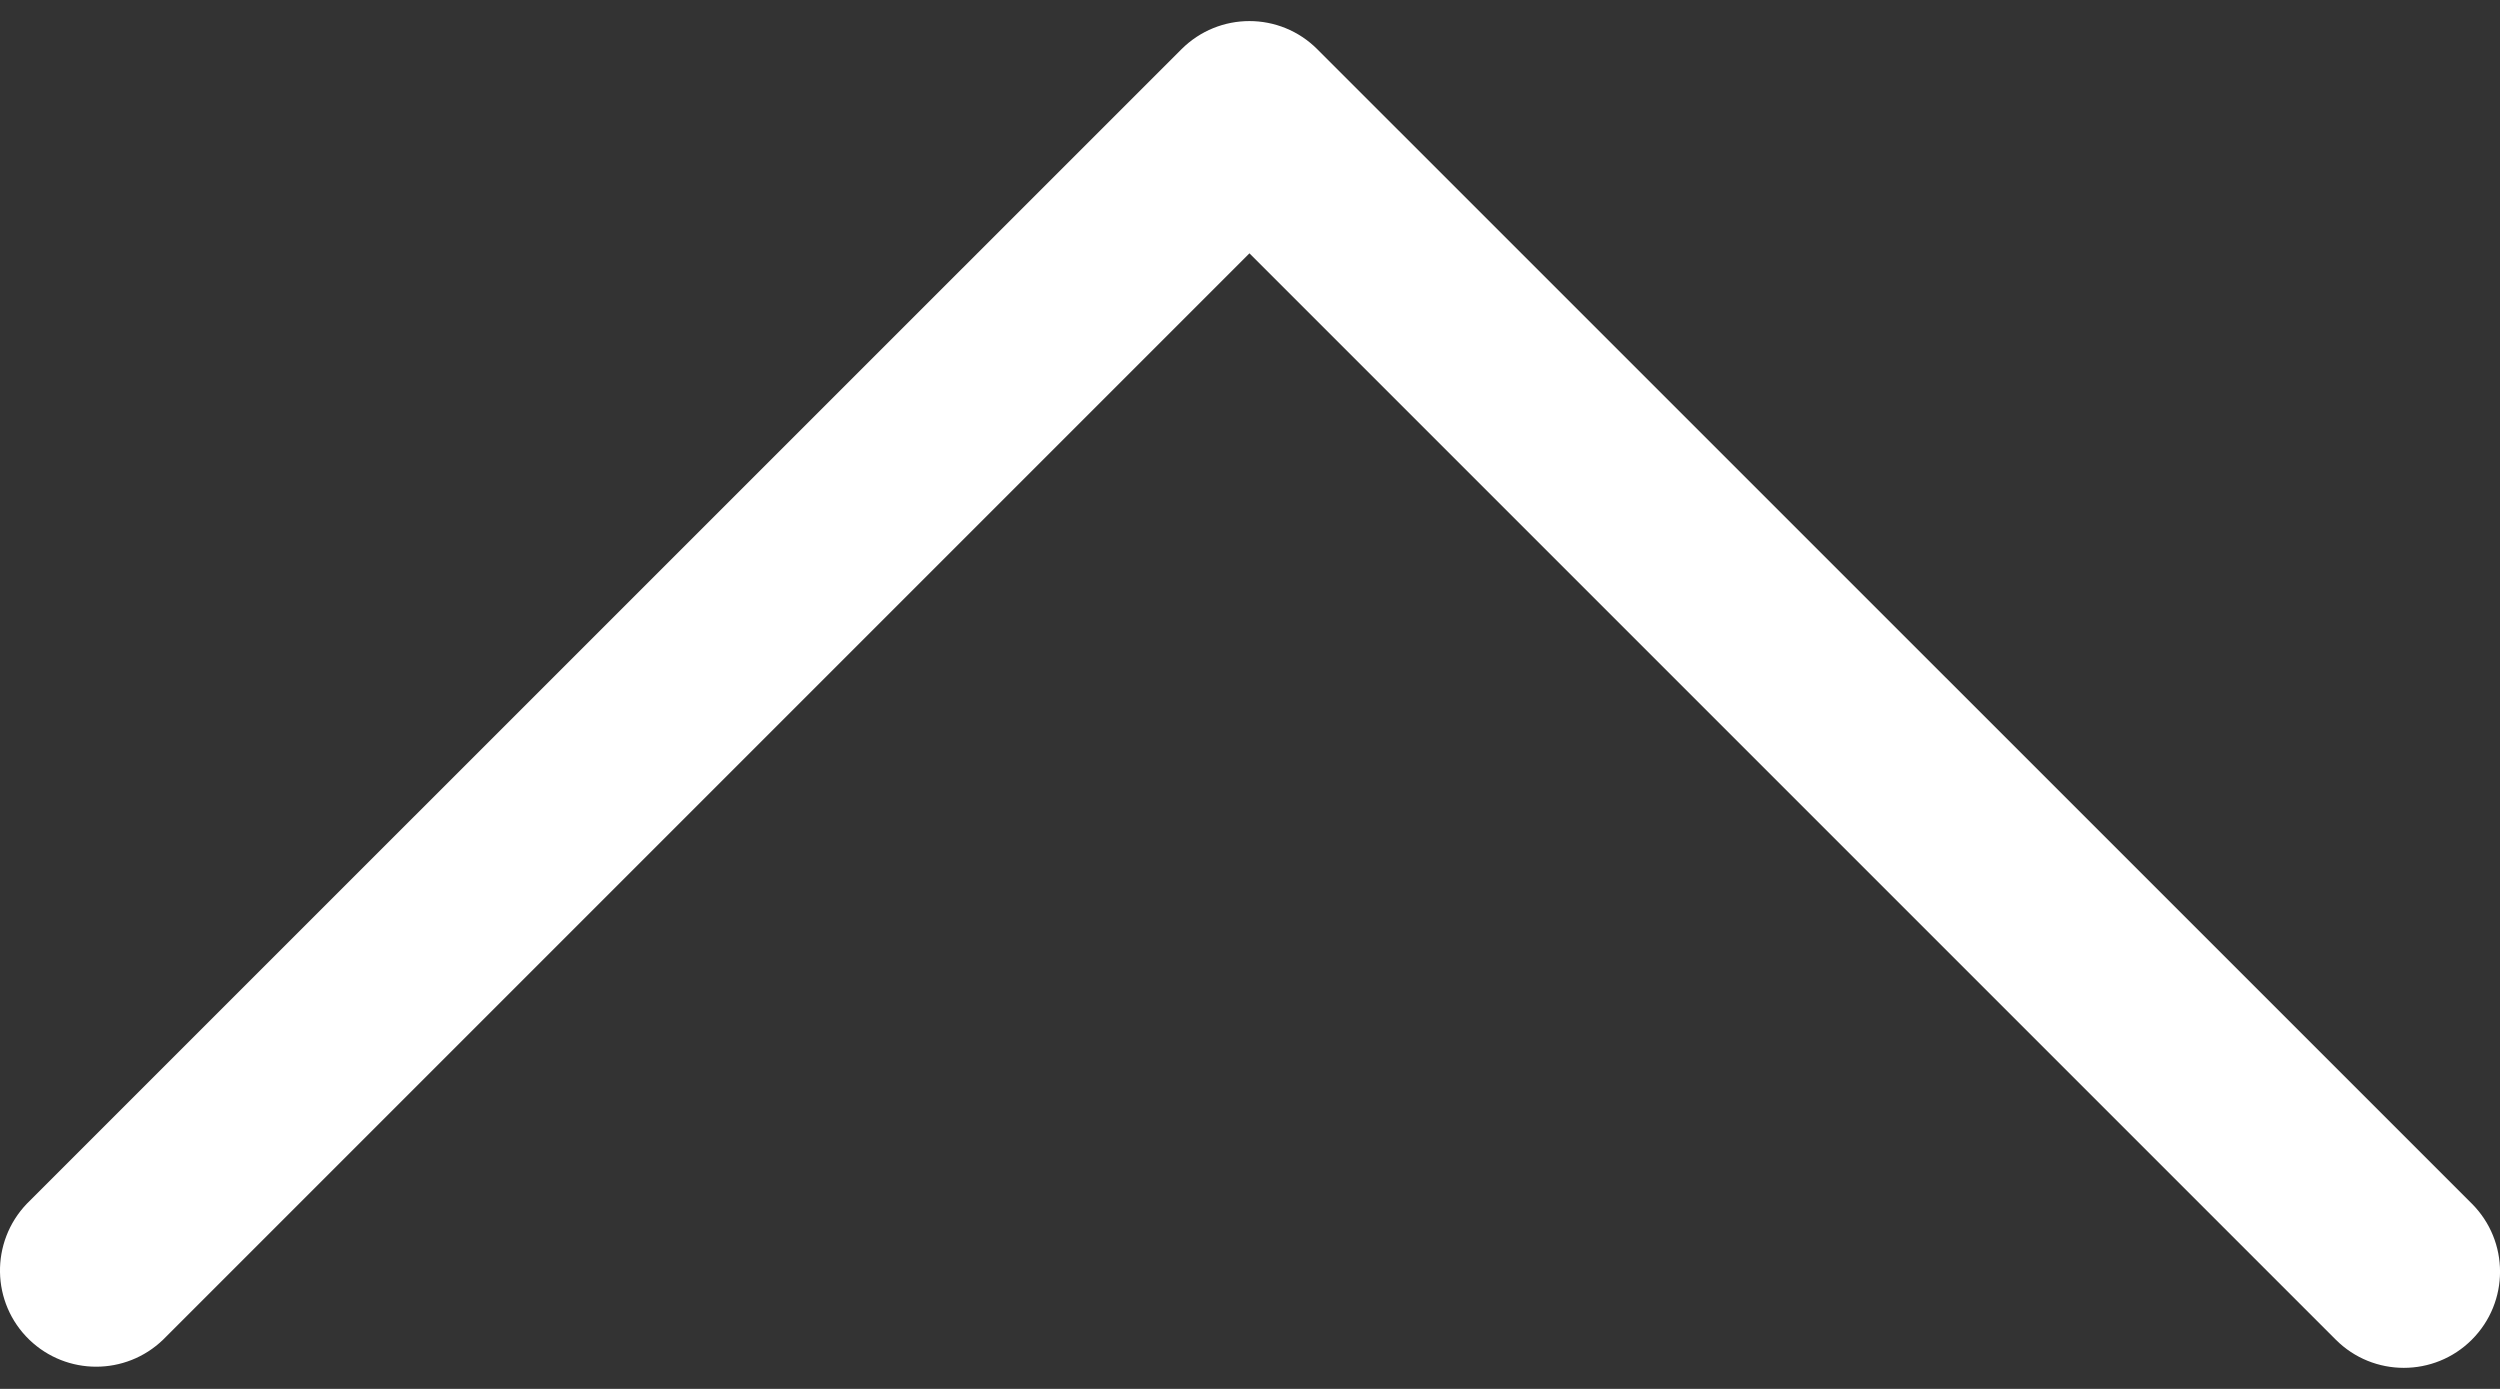 <svg width="18" height="10" viewBox="0 0 18 10" fill="none" xmlns="http://www.w3.org/2000/svg">
<rect x="0" y="0" width="18" height="10" fill="#333333" stroke="none"/>
<path d="M8.506 0.355L0.194 8.666C-0.071 8.942 -0.064 9.38 0.211 9.646C0.48 9.905 0.905 9.905 1.174 9.646L8.996 1.824L16.818 9.646C17.088 9.916 17.527 9.916 17.797 9.646C18.068 9.375 18.068 8.937 17.797 8.666L9.485 0.355C9.215 0.084 8.777 0.084 8.506 0.355Z" fill="white"/>
</svg>
